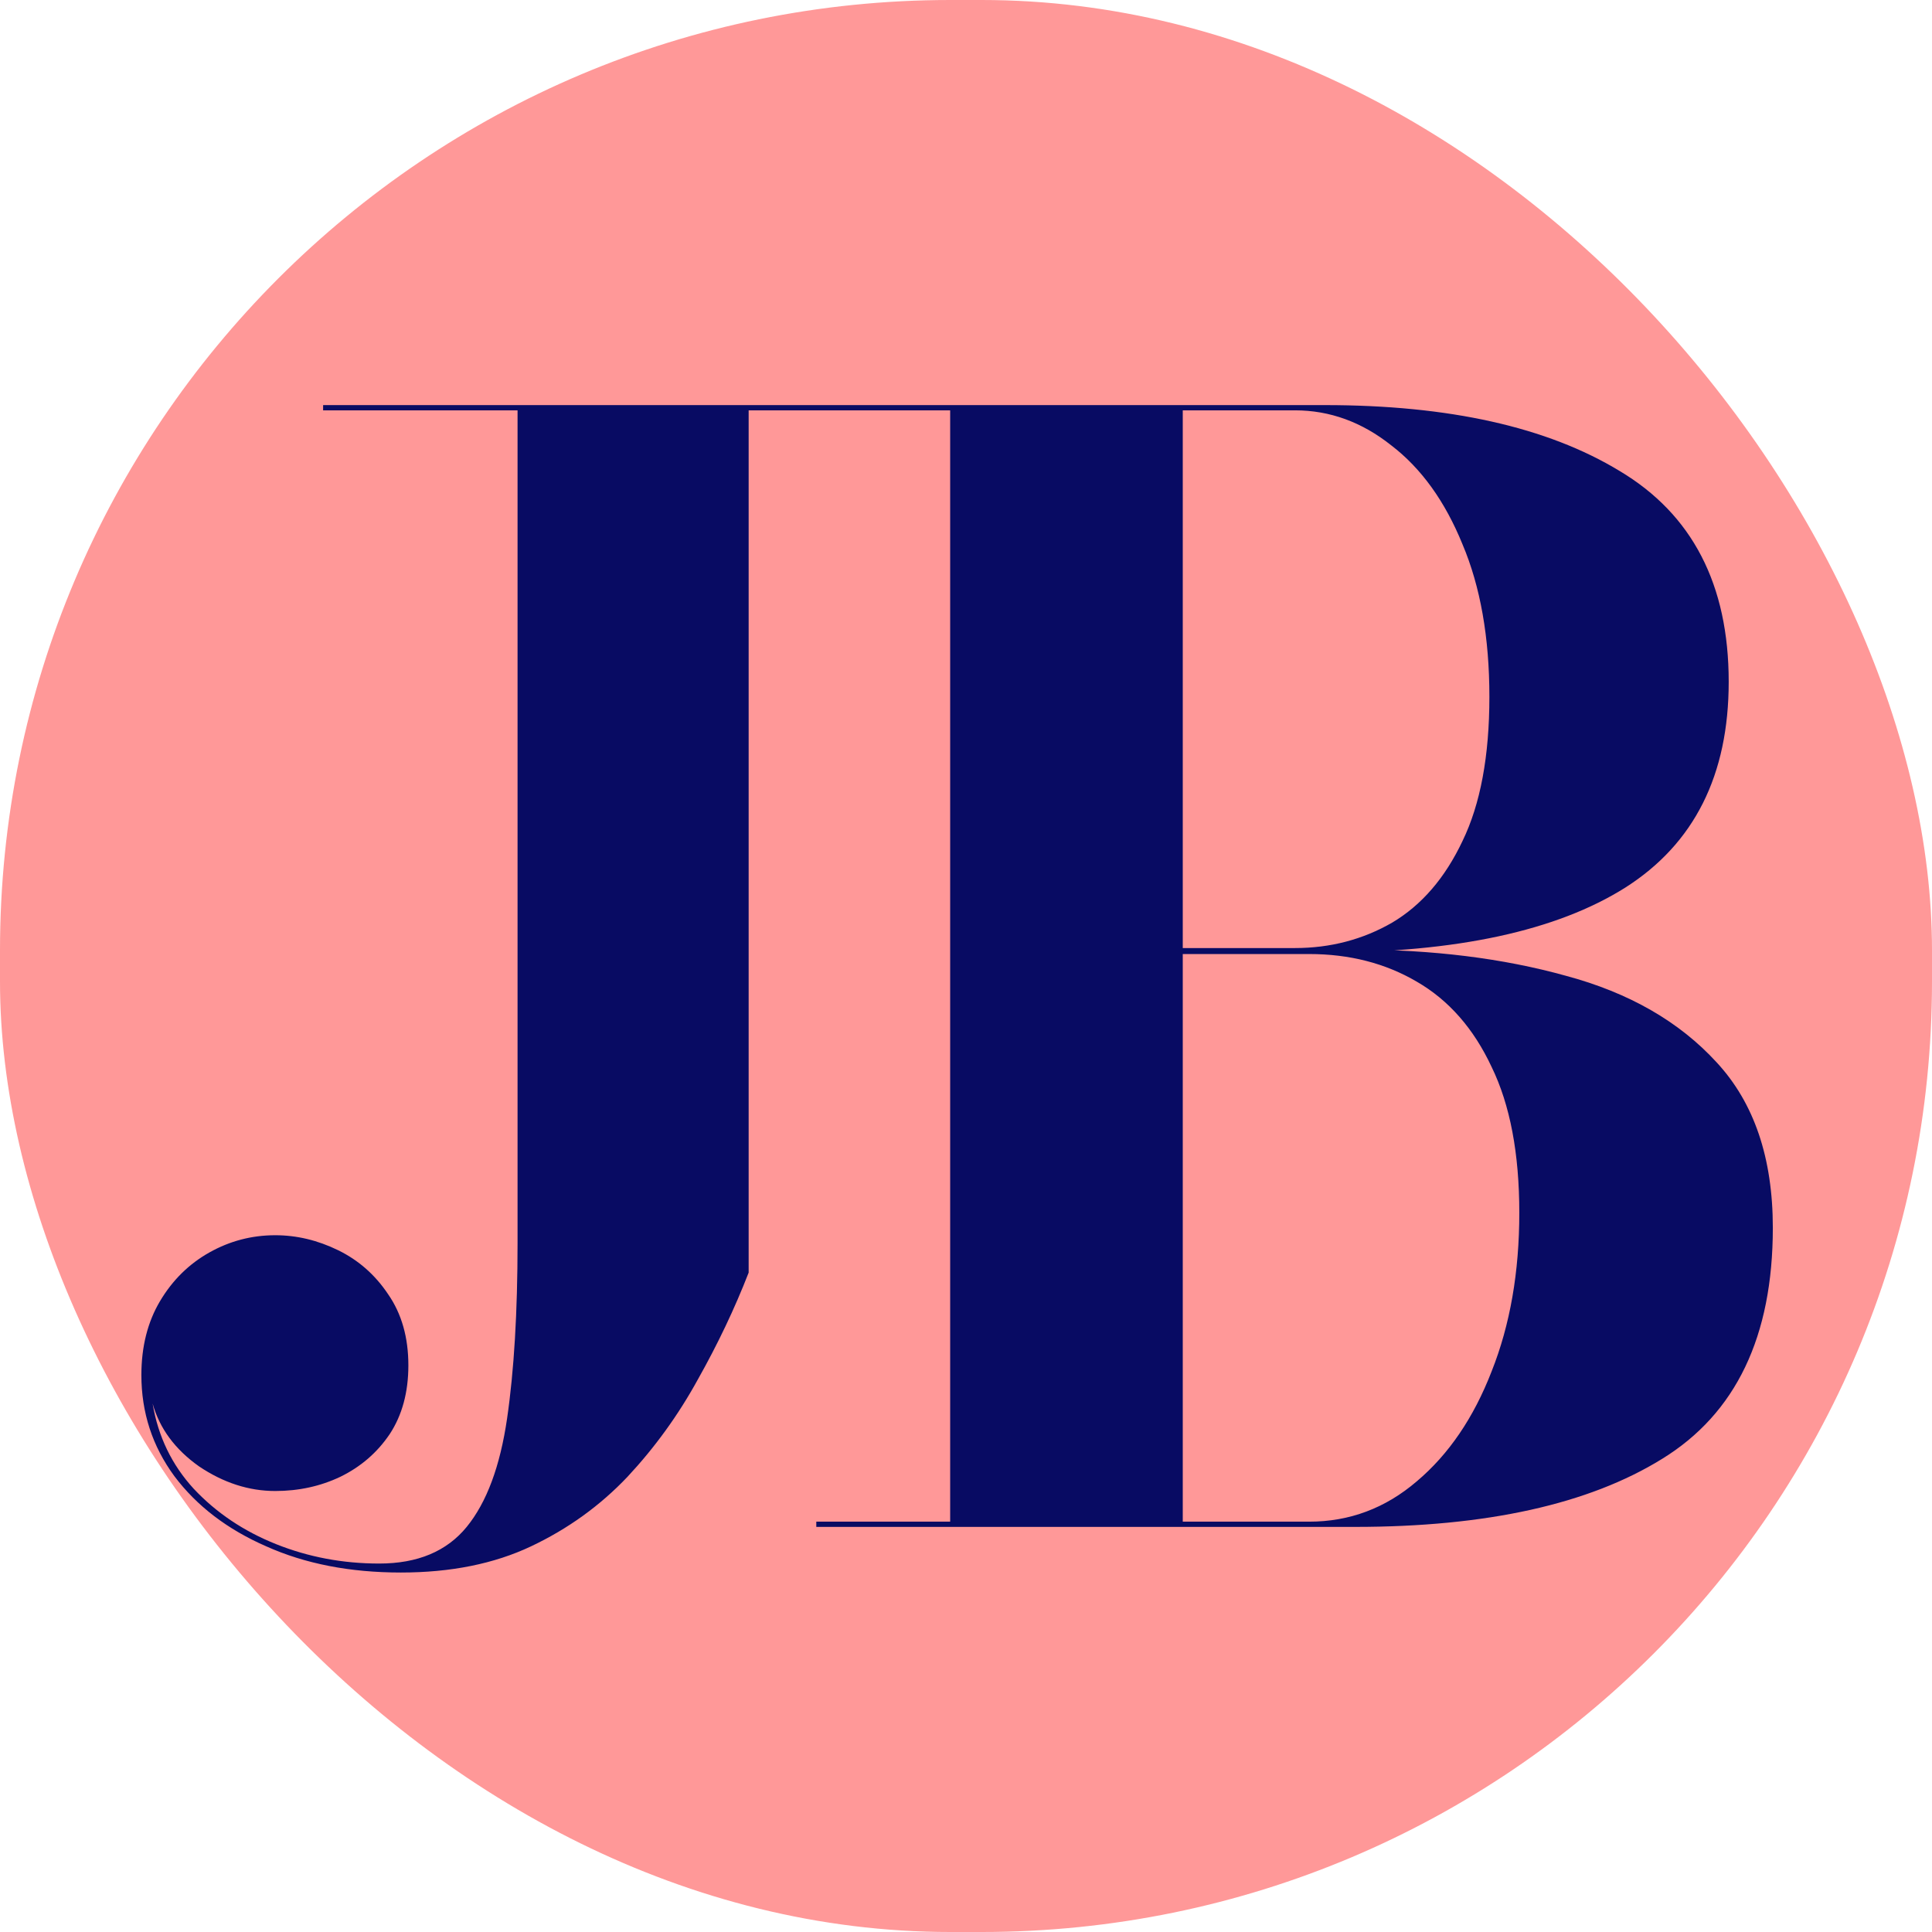 <svg width="62" height="62" viewBox="0 0 62 62" fill="none" xmlns="http://www.w3.org/2000/svg">
<rect width="62" height="62" rx="30.5" fill="#FF9898"/>
<path d="M28.825 13V13.168H24.025V40.84C23.577 41.992 23.033 43.136 22.393 44.272C21.769 45.408 21.017 46.448 20.137 47.392C19.257 48.32 18.225 49.064 17.041 49.624C15.857 50.184 14.465 50.464 12.865 50.464C11.233 50.464 9.793 50.184 8.545 49.624C7.297 49.08 6.313 48.328 5.593 47.368C4.889 46.408 4.537 45.328 4.537 44.128C4.537 43.216 4.737 42.424 5.137 41.752C5.537 41.08 6.065 40.56 6.721 40.192C7.377 39.824 8.081 39.64 8.833 39.64C9.521 39.64 10.193 39.8 10.849 40.12C11.505 40.44 12.041 40.912 12.457 41.536C12.889 42.16 13.105 42.92 13.105 43.816C13.105 44.68 12.905 45.416 12.505 46.024C12.105 46.616 11.577 47.072 10.921 47.392C10.281 47.696 9.585 47.848 8.833 47.848C7.985 47.848 7.169 47.584 6.385 47.056C5.617 46.512 5.121 45.84 4.897 45.04C5.073 46.096 5.513 47.008 6.217 47.776C6.937 48.544 7.817 49.136 8.857 49.552C9.897 49.968 11.001 50.176 12.169 50.176C13.401 50.176 14.337 49.784 14.977 49C15.617 48.216 16.049 47.056 16.273 45.52C16.497 43.984 16.609 42.104 16.609 39.88V13.168H10.369V13H28.825ZM26.196 49V48.832H42.012C43.308 48.832 44.46 48.4 45.468 47.536C46.492 46.672 47.292 45.496 47.868 44.008C48.46 42.52 48.756 40.824 48.756 38.92C48.756 37.016 48.46 35.456 47.868 34.24C47.292 33.008 46.492 32.096 45.468 31.504C44.46 30.912 43.308 30.616 42.012 30.616H36.756V30.472H43.476C45.972 30.472 48.228 30.752 50.244 31.312C52.276 31.856 53.892 32.784 55.092 34.096C56.292 35.392 56.892 37.16 56.892 39.4C56.892 42.888 55.708 45.36 53.34 46.816C50.988 48.272 47.7 49 43.476 49H26.196ZM30.492 48.928V13.072H37.956V48.928H30.492ZM36.756 30.568V30.424H41.556C42.692 30.424 43.732 30.152 44.676 29.608C45.62 29.048 46.372 28.176 46.932 26.992C47.508 25.808 47.796 24.264 47.796 22.36C47.796 20.456 47.508 18.824 46.932 17.464C46.372 16.088 45.612 15.032 44.652 14.296C43.708 13.544 42.676 13.168 41.556 13.168H26.196V13H42.516C46.5 13 49.652 13.704 51.972 15.112C54.308 16.504 55.476 18.76 55.476 21.88C55.476 24.872 54.372 27.072 52.164 28.48C49.956 29.872 46.74 30.568 42.516 30.568H36.756Z" fill="#080B63"/>
</svg>
